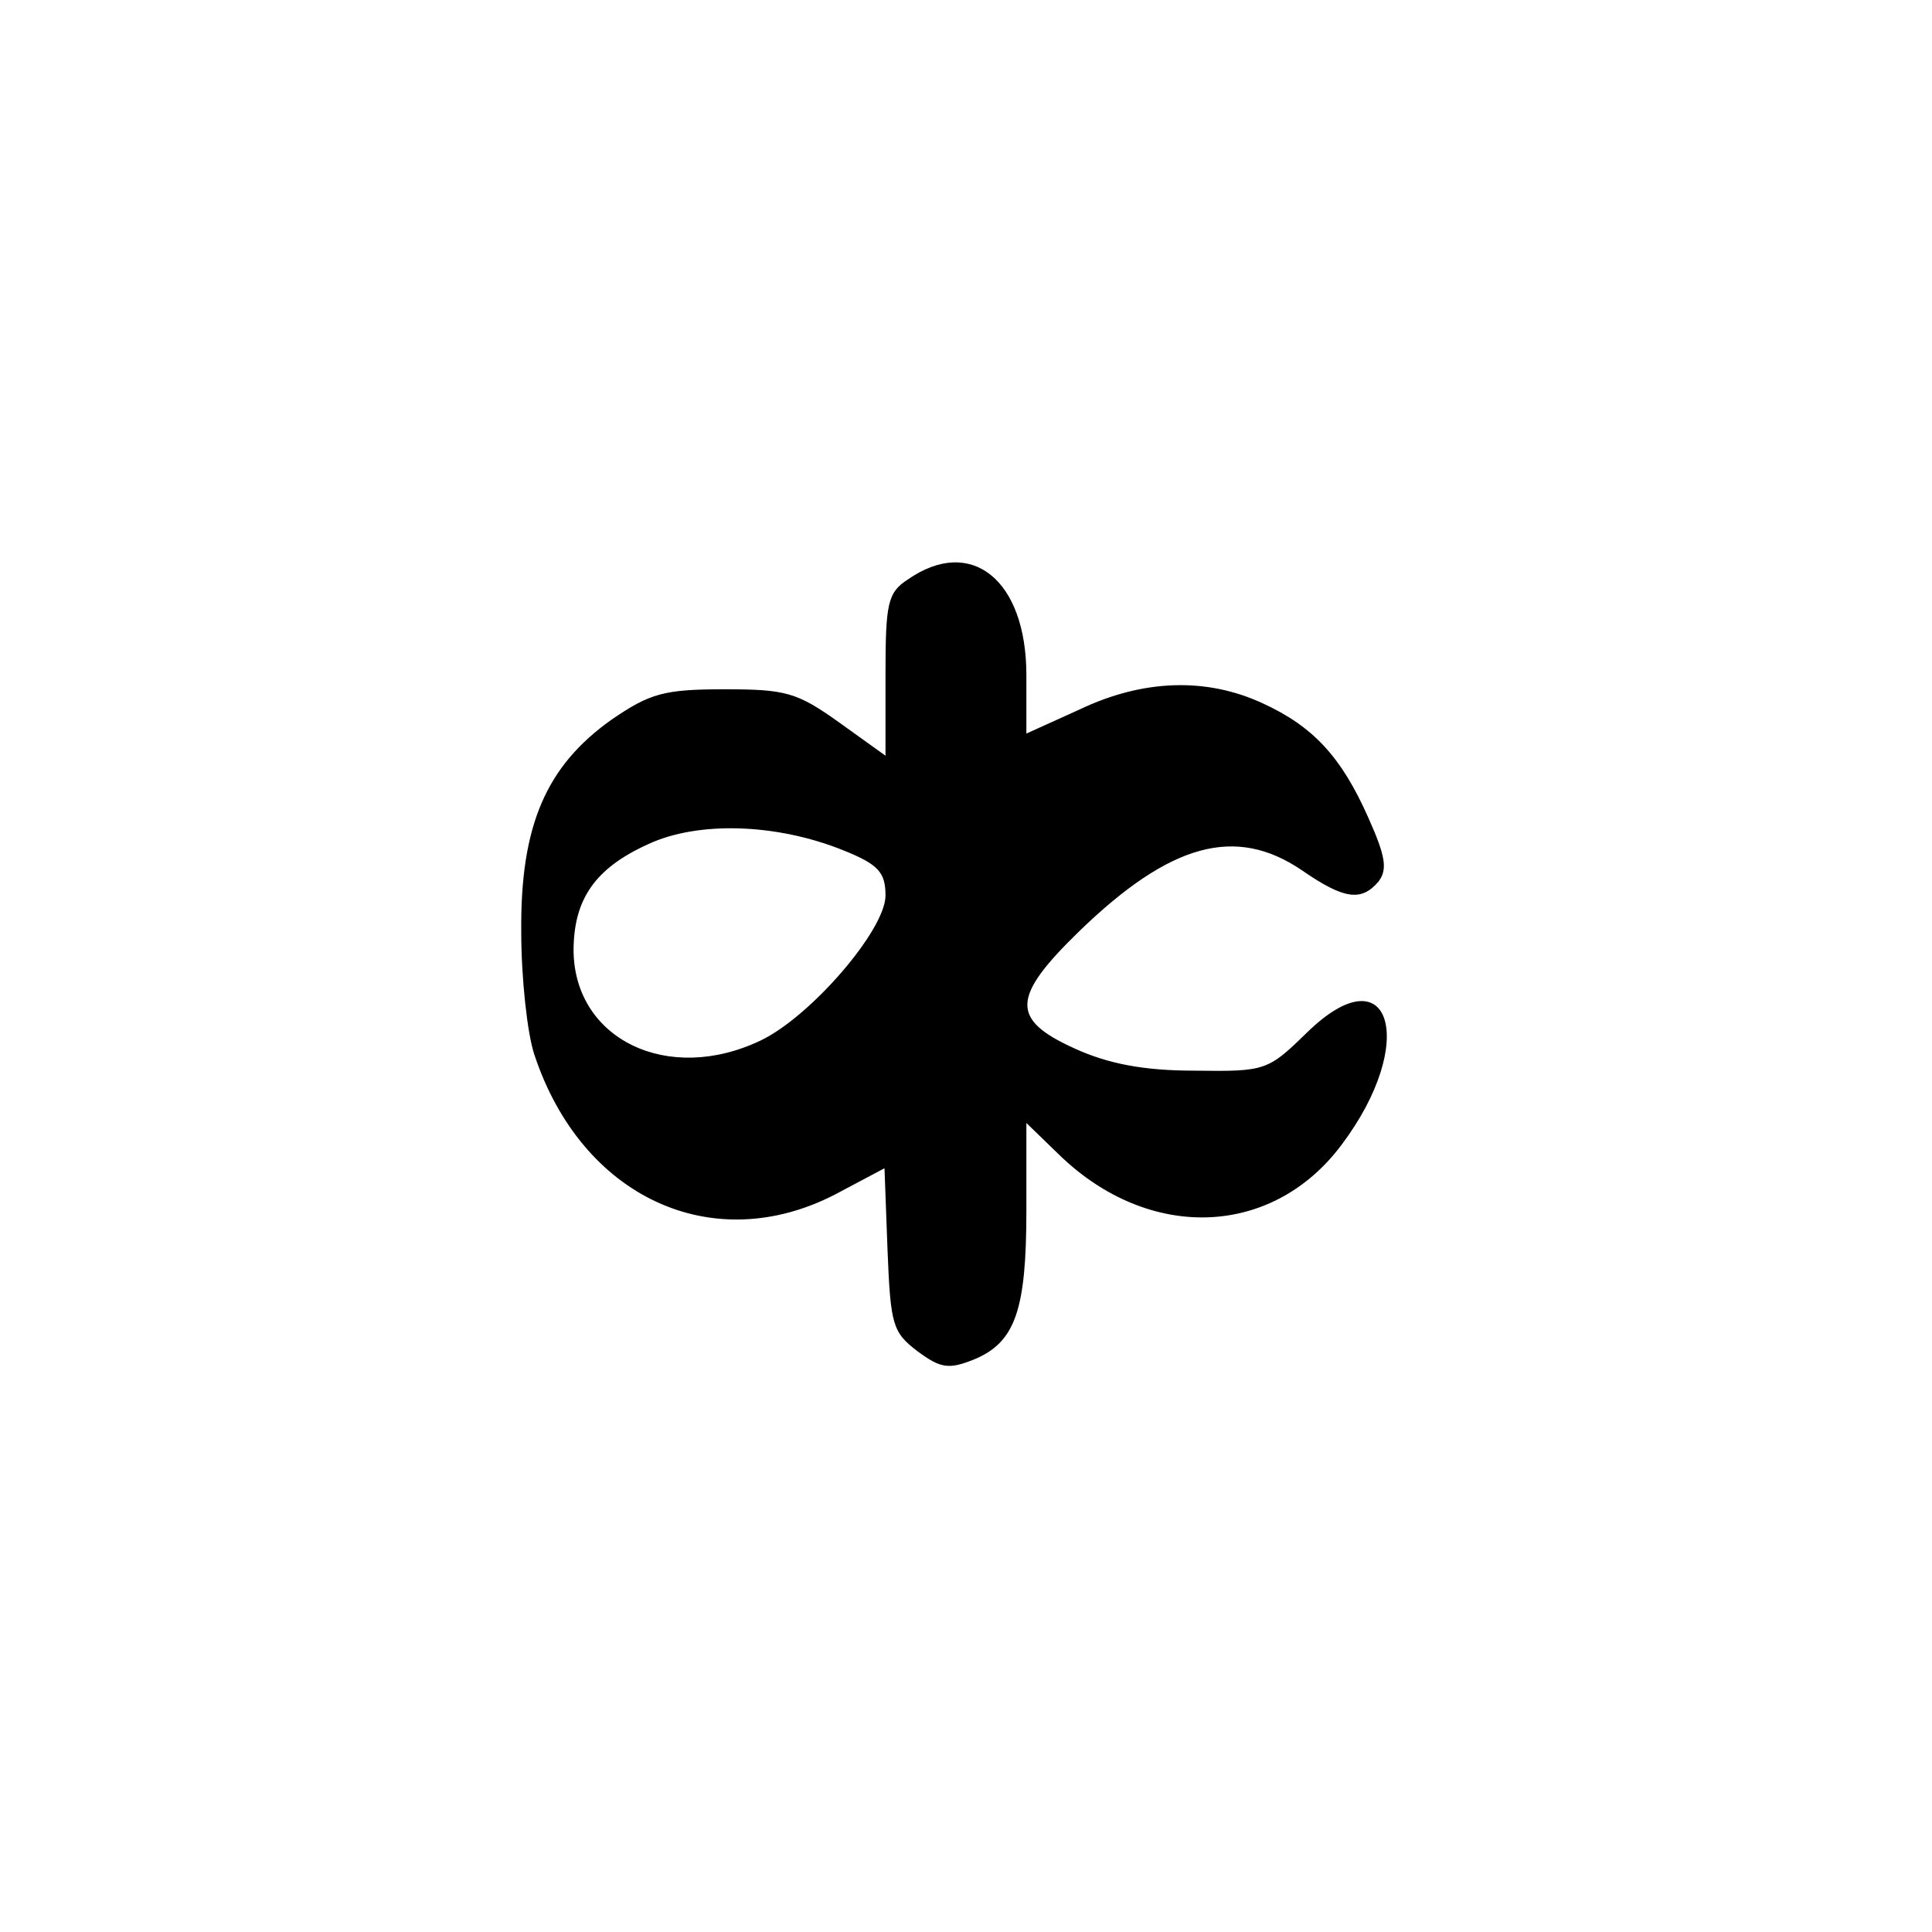 <?xml version="1.0" standalone="no"?>
<!DOCTYPE svg PUBLIC "-//W3C//DTD SVG 20010904//EN"
 "http://www.w3.org/TR/2001/REC-SVG-20010904/DTD/svg10.dtd">
<svg version="1.0" xmlns="http://www.w3.org/2000/svg"
 width="192pt" height="192pt" viewBox="0 0 192 192"
 preserveAspectRatio="xMidYMid meet">
<g transform="translate(0,192) scale(0.1,-0.1)"
fill="#000000" stroke="none">
811 c445 -92 729 -532 635 -987 -62 -301 -295 -546 -601 -630 -91 -26 -329
-26 -420 0 -291 80 -516 305 -596 596 -26 91 -26 329 0 420 120 433 542 692
982 601z"/>
<path d="M902 1344 c-20 -13 -22 -24 -22 -95 l0 -80 -46 33 c-42 30 -53 33
-114 33 -60 0 -74 -4 -112 -30 -65 -46 -91 -105 -90 -211 0 -46 6 -101 13
-122 47 -142 177 -202 299 -139 l49 26 3 -81 c3 -75 5 -82 30 -101 23 -17 31
-18 56 -8 41 17 52 49 52 148 l0 87 33 -32 c89 -86 211 -82 280 10 77 102 49
193 -34 112 -39 -38 -41 -39 -112 -38 -51 0 -86 7 -119 22 -64 29 -63 51 5
117 90 87 155 105 221 60 42 -29 59 -31 76 -11 9 12 7 25 -10 63 -27 61 -55
91 -105 114 -56 26 -119 24 -182 -6 l-53 -24 0 58 c0 95 -55 139 -118 95z
m-64 -269 c35 -14 42 -22 42 -45 0 -34 -74 -120 -124 -144 -92 -44 -185 1
-186 89 0 51 21 82 74 106 49 23 127 21 194 -6z"/>
</g>
</svg>

